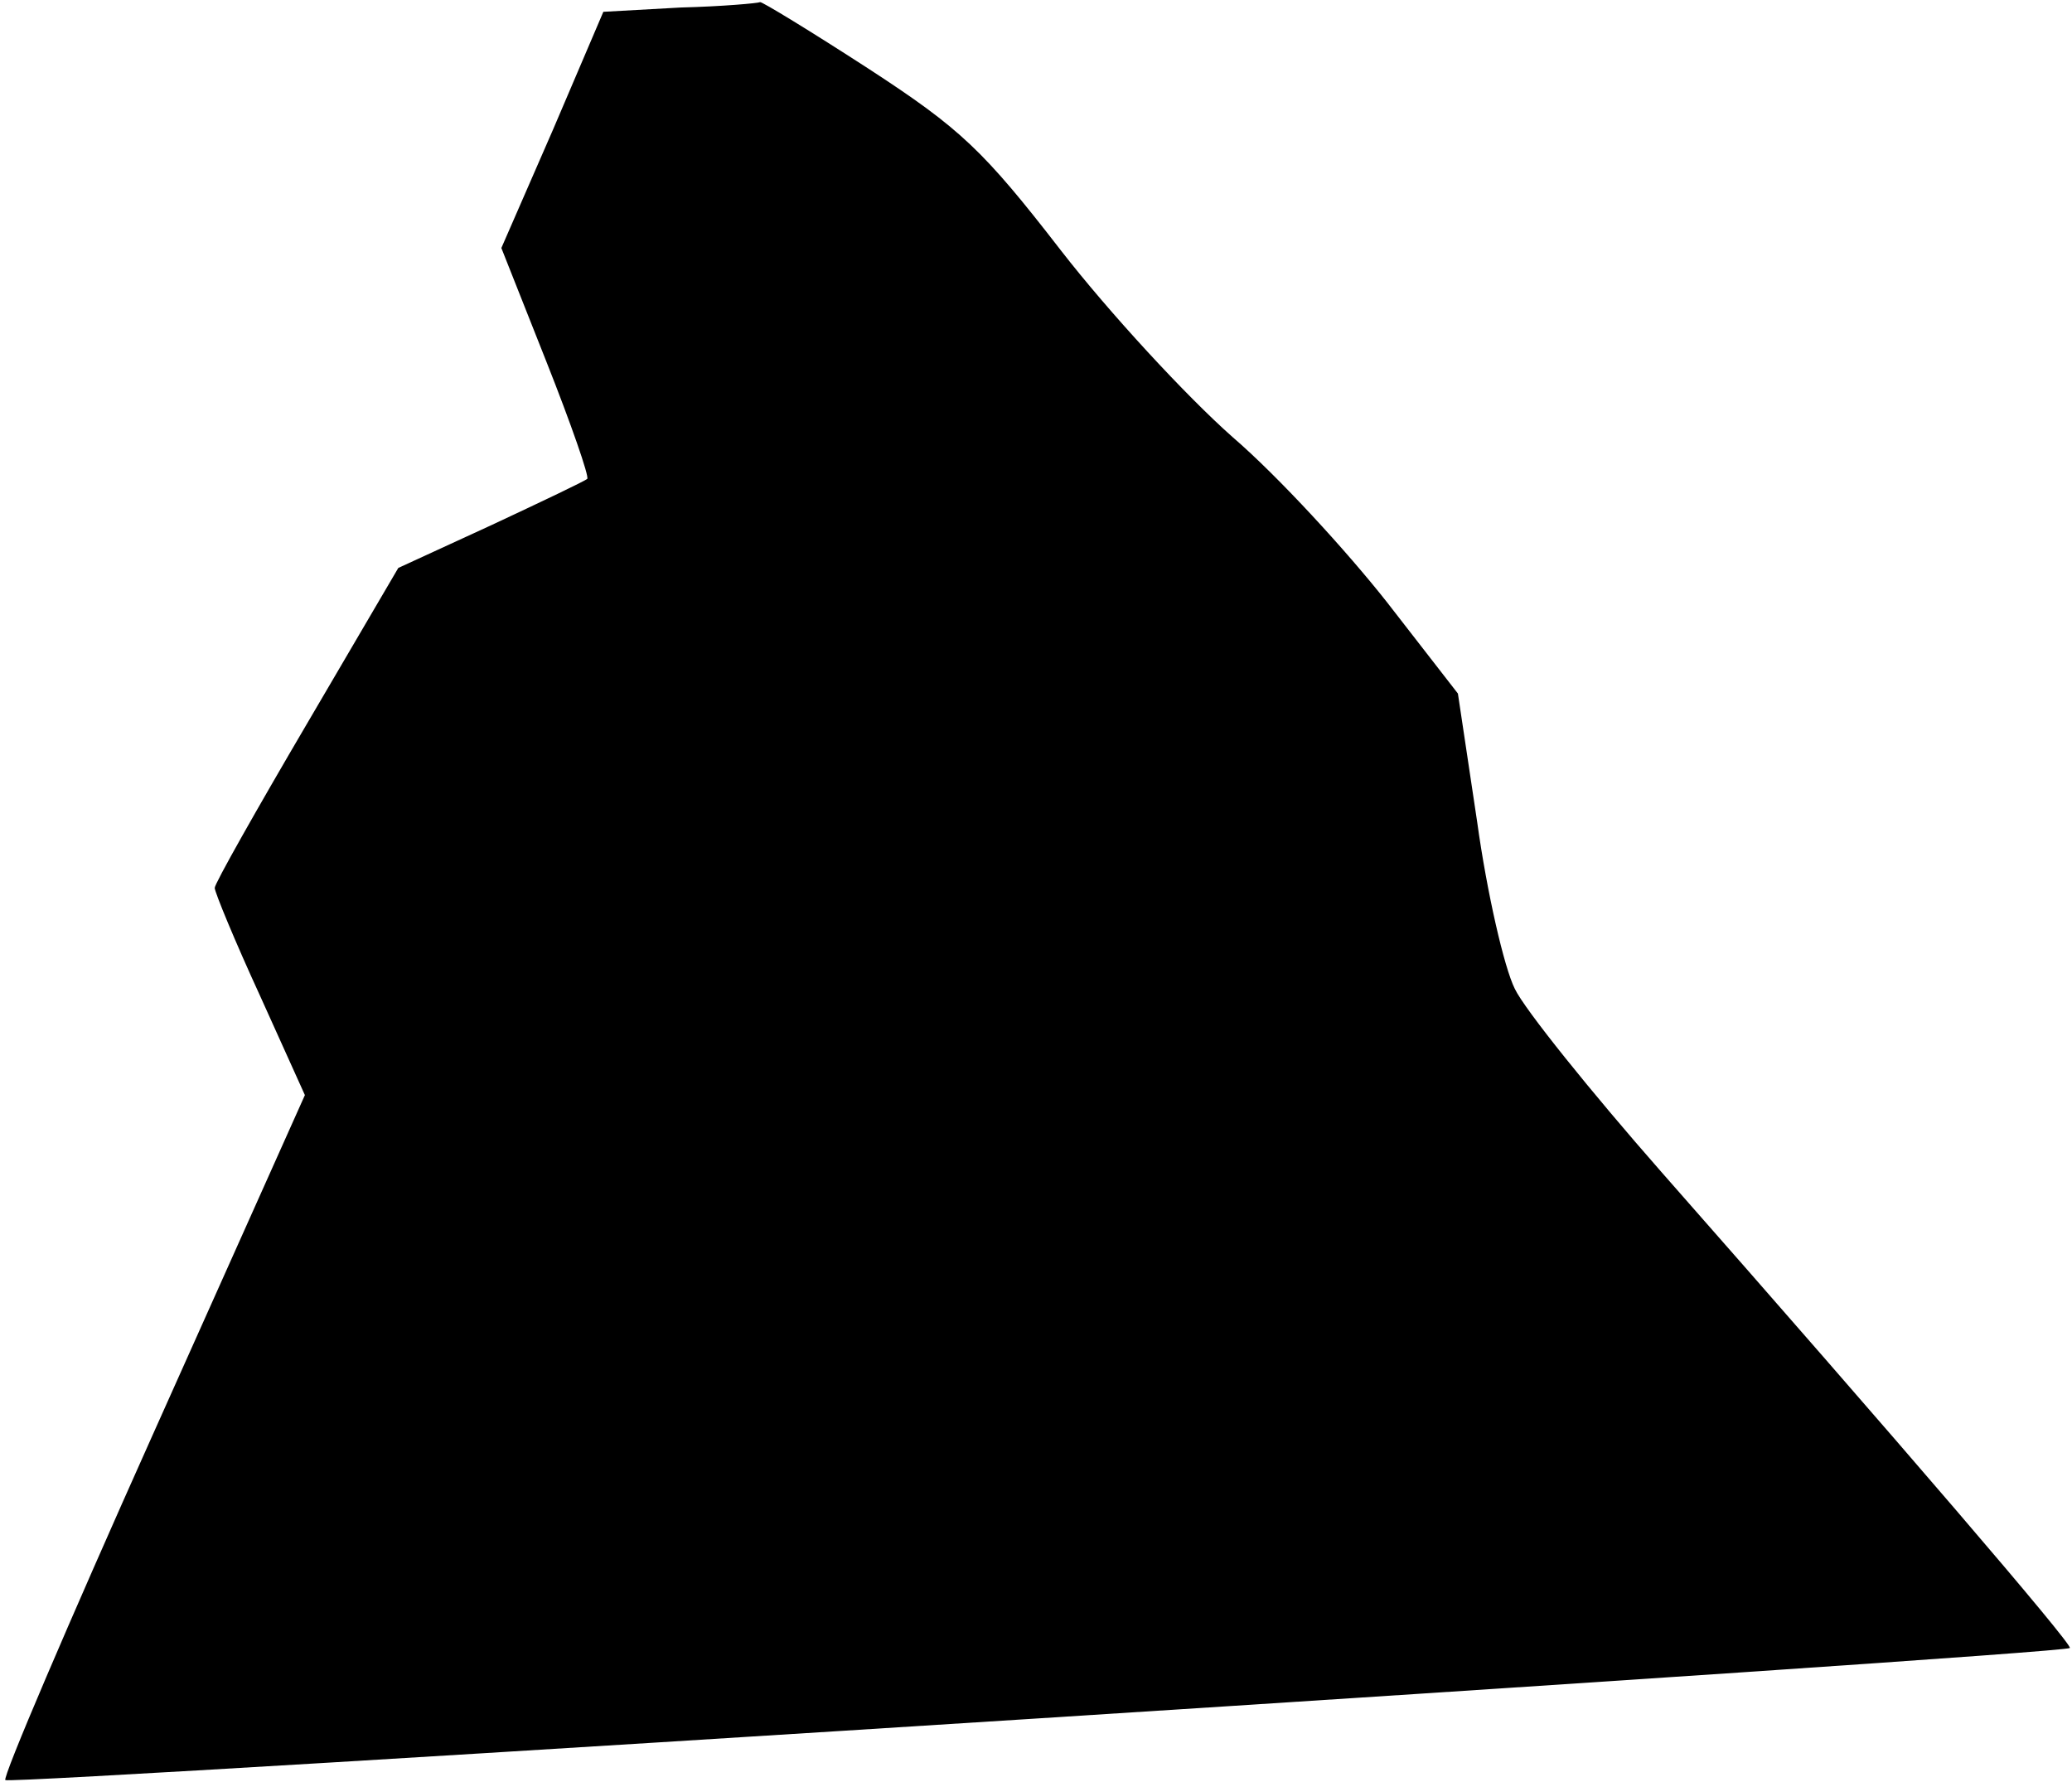 <?xml version="1.0" standalone="no"?>
<!DOCTYPE svg PUBLIC "-//W3C//DTD SVG 20010904//EN"
 "http://www.w3.org/TR/2001/REC-SVG-20010904/DTD/svg10.dtd">
<svg version="1.0" xmlns="http://www.w3.org/2000/svg"
 width="193pt" height="166pt" viewBox="0 0 193 166"
 preserveAspectRatio="xMidYMid meet">
<g transform="translate(0,166) scale(0.1,-0.1)"
fill="#000000" stroke="none">
<path fill="#000000" stroke="none" d="M634 1653 l-72 -4 -47 -110 -48 -110
42 -106 c23 -58 40 -107 38 -109 -2 -2 -42 -21 -89 -43 l-87 -40 -85 -145
c-47 -80 -86 -149 -86 -153 0 -4 19 -50 42 -100 l42 -93 -142 -317 c-78 -174
-140 -319 -137 -321 5 -5 1917 117 1923 123 3 3 -160 193 -381 444 -65 74
-127 151 -136 170 -10 20 -26 90 -35 155 l-18 120 -66 85 c-37 47 -101 117
-144 154 -43 38 -115 116 -160 174 -72 93 -93 113 -179 169 -54 35 -100 63
-101 62 -2 -1 -35 -4 -74 -5z"/>
</g>
</svg>
